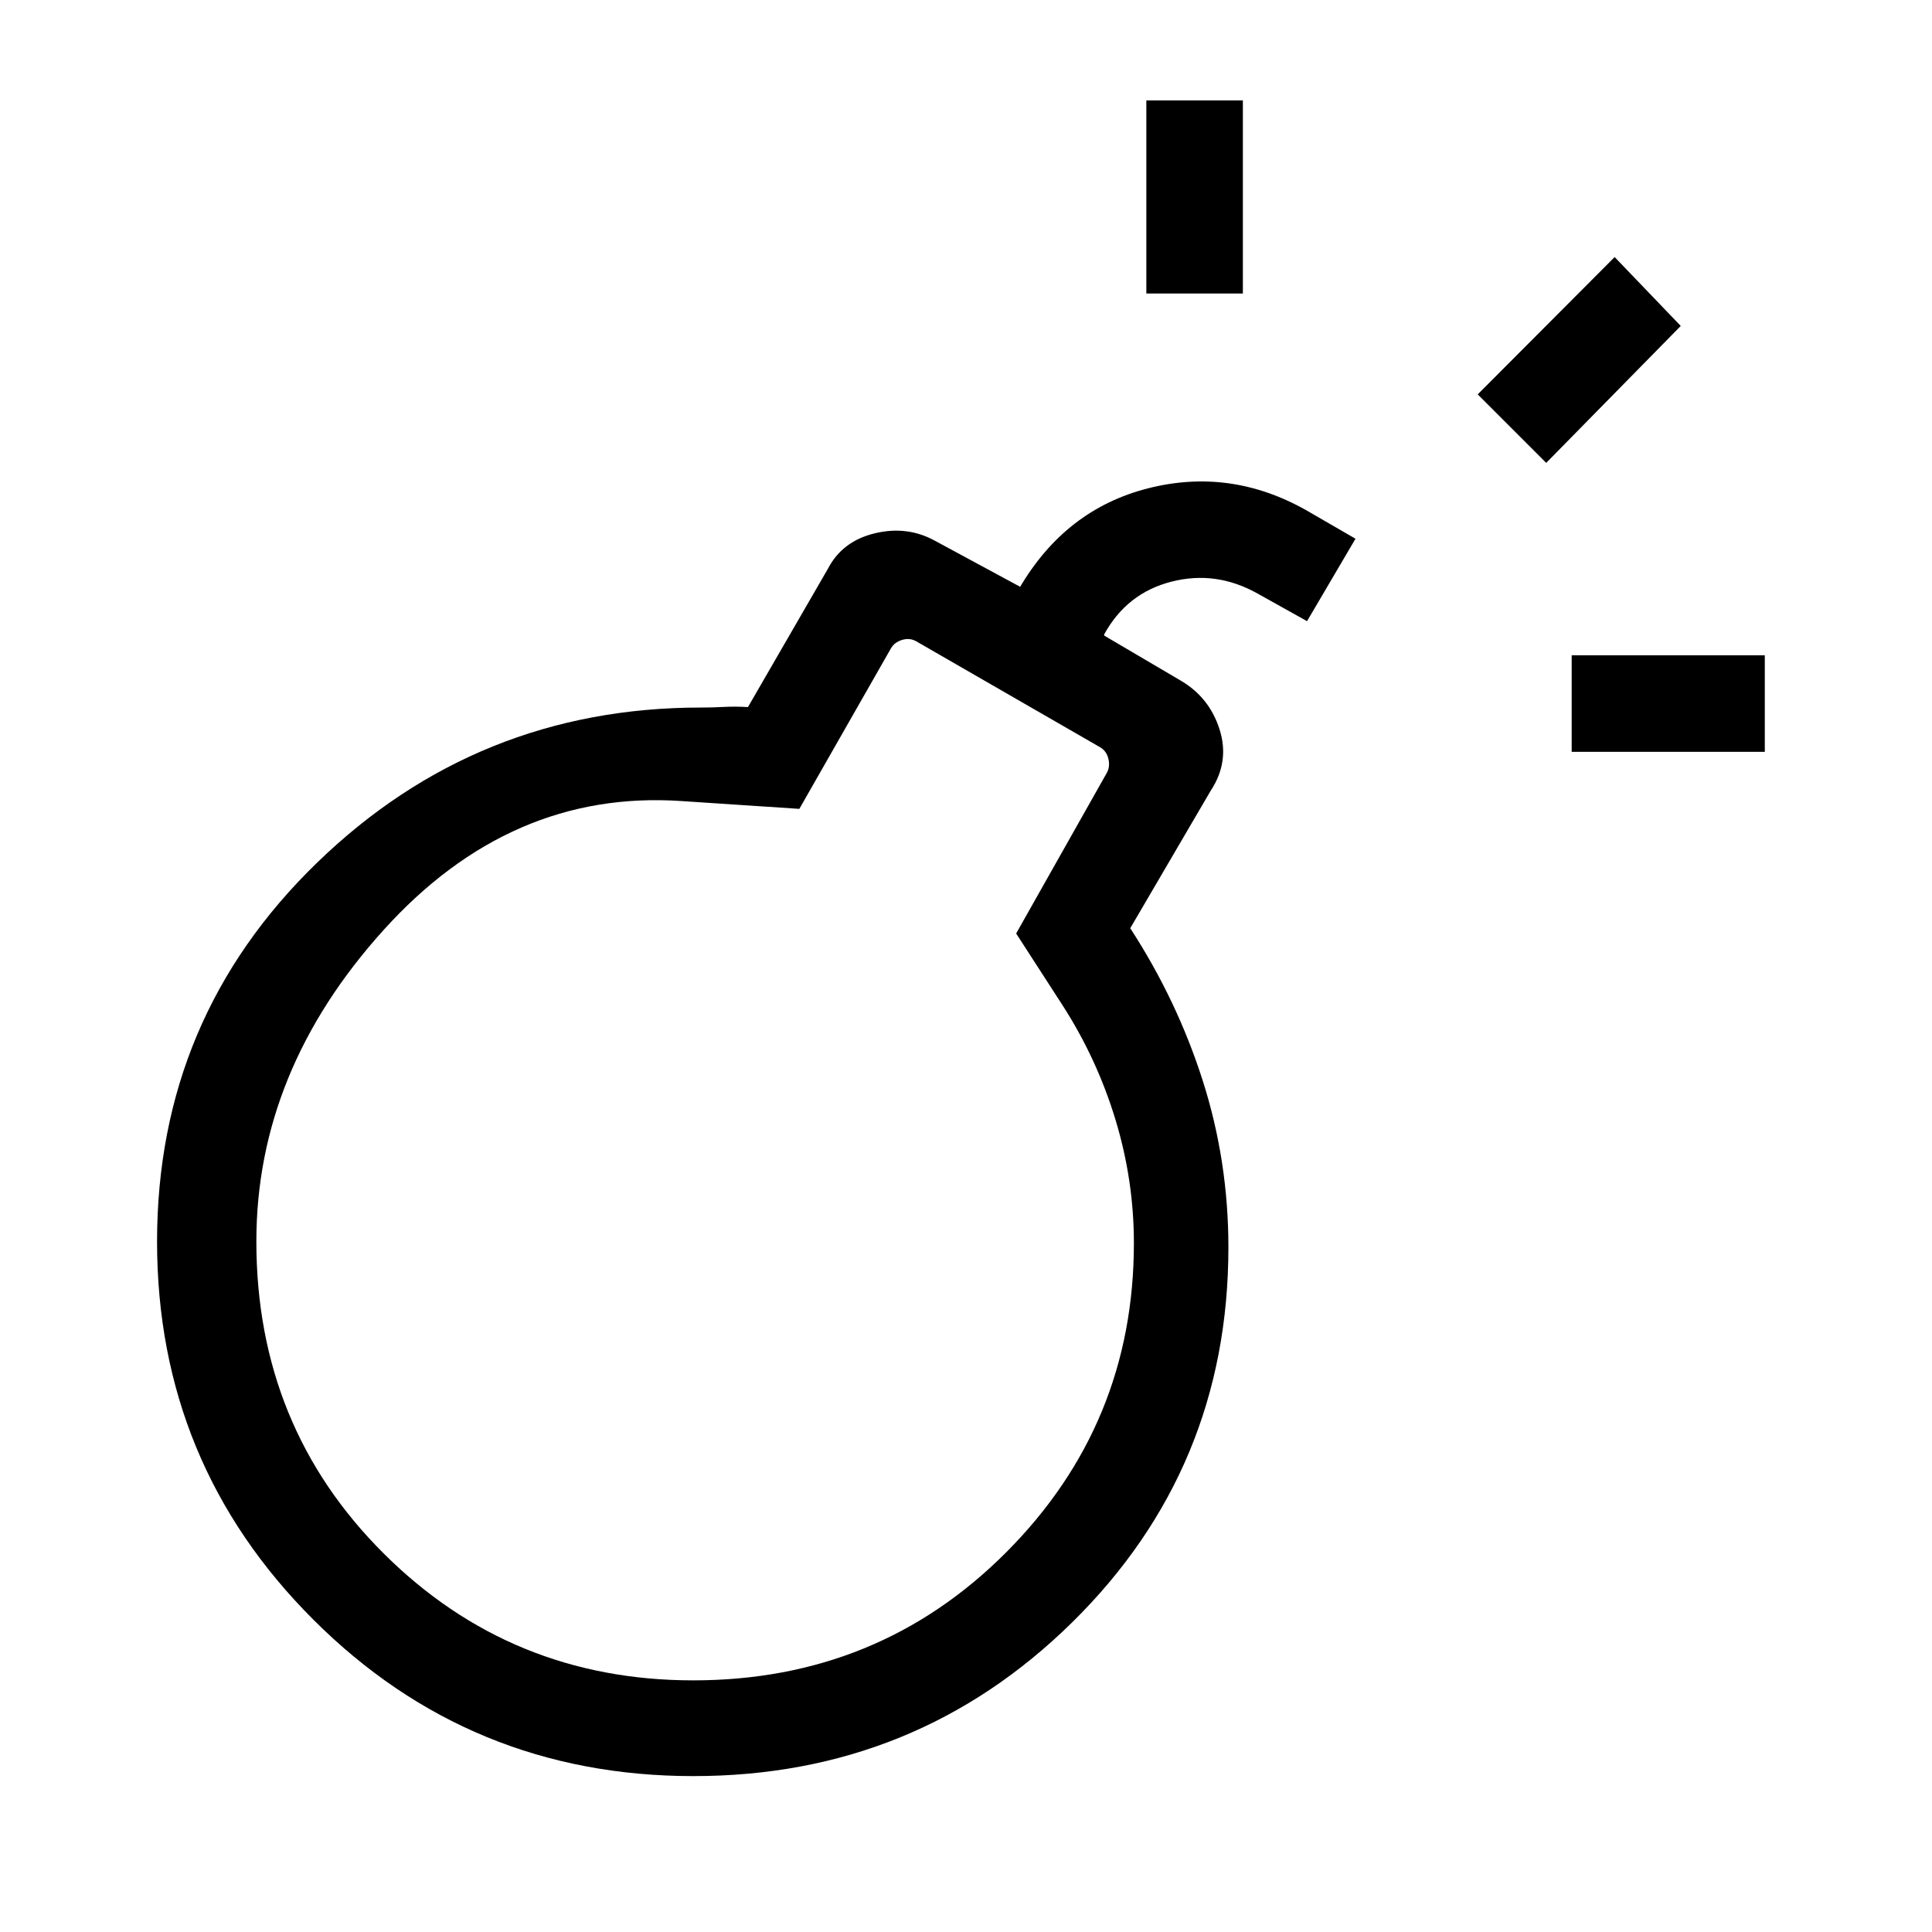 <svg xmlns="http://www.w3.org/2000/svg" height="20" viewBox="0 -960 960 960" width="20"><path d="M344.561-77.463q-110.983 0-188.752-77.635T78.04-343.049q0-111.22 79.519-188.296 79.519-77.077 190.711-77.077 5.692 0 11.414-.308 5.721-.307 11.971.077l39.769-68.807q7.146-13.698 23.323-17.56 16.177-3.863 29.946 3.791l42.5 22.961-.616.423q22.846-39.038 63.769-49.48t78.653 10.827l24.538 14.192-24.076 40.96-24.538-13.692q-20.654-11.616-42.843-5.936-22.189 5.68-33.427 26.205v.577l37.653 22.154q14.535 8.338 19.672 24.419 5.136 16.081-4.402 30.542l-39.962 68.308q23.25 35.769 36.01 75.712 12.76 39.943 12.76 82.826 0 109.935-77.612 186.352-77.612 76.416-188.211 76.416Zm-.081-47.576q92.02 0 155.482-63.612 63.461-63.613 63.461-153.633 0-31.239-9.153-61.362-9.154-30.123-26.154-56.623l-23.193-35.885 45-79.73q1.731-3.077.865-6.924-.865-3.846-3.942-5.77l-91.46-52.691q-3.27-1.923-7.116-.769-3.847 1.154-5.578 4.231l-45.499 79.73-58.577-3.885q-85-5.769-148.116 64.193-63.115 69.961-63.115 154.615 0 92.036 63.28 155.076 63.28 63.039 153.815 63.039Zm225.134-689.115v-95.96h47.96v95.96h-47.96Zm211.348 227.732v-47.96h95.96v47.96h-95.96ZM768.307-730l-34.038-34.037 68.038-68.23 32.845 34.23L768.307-730ZM345.5-342.154Z"/></svg>